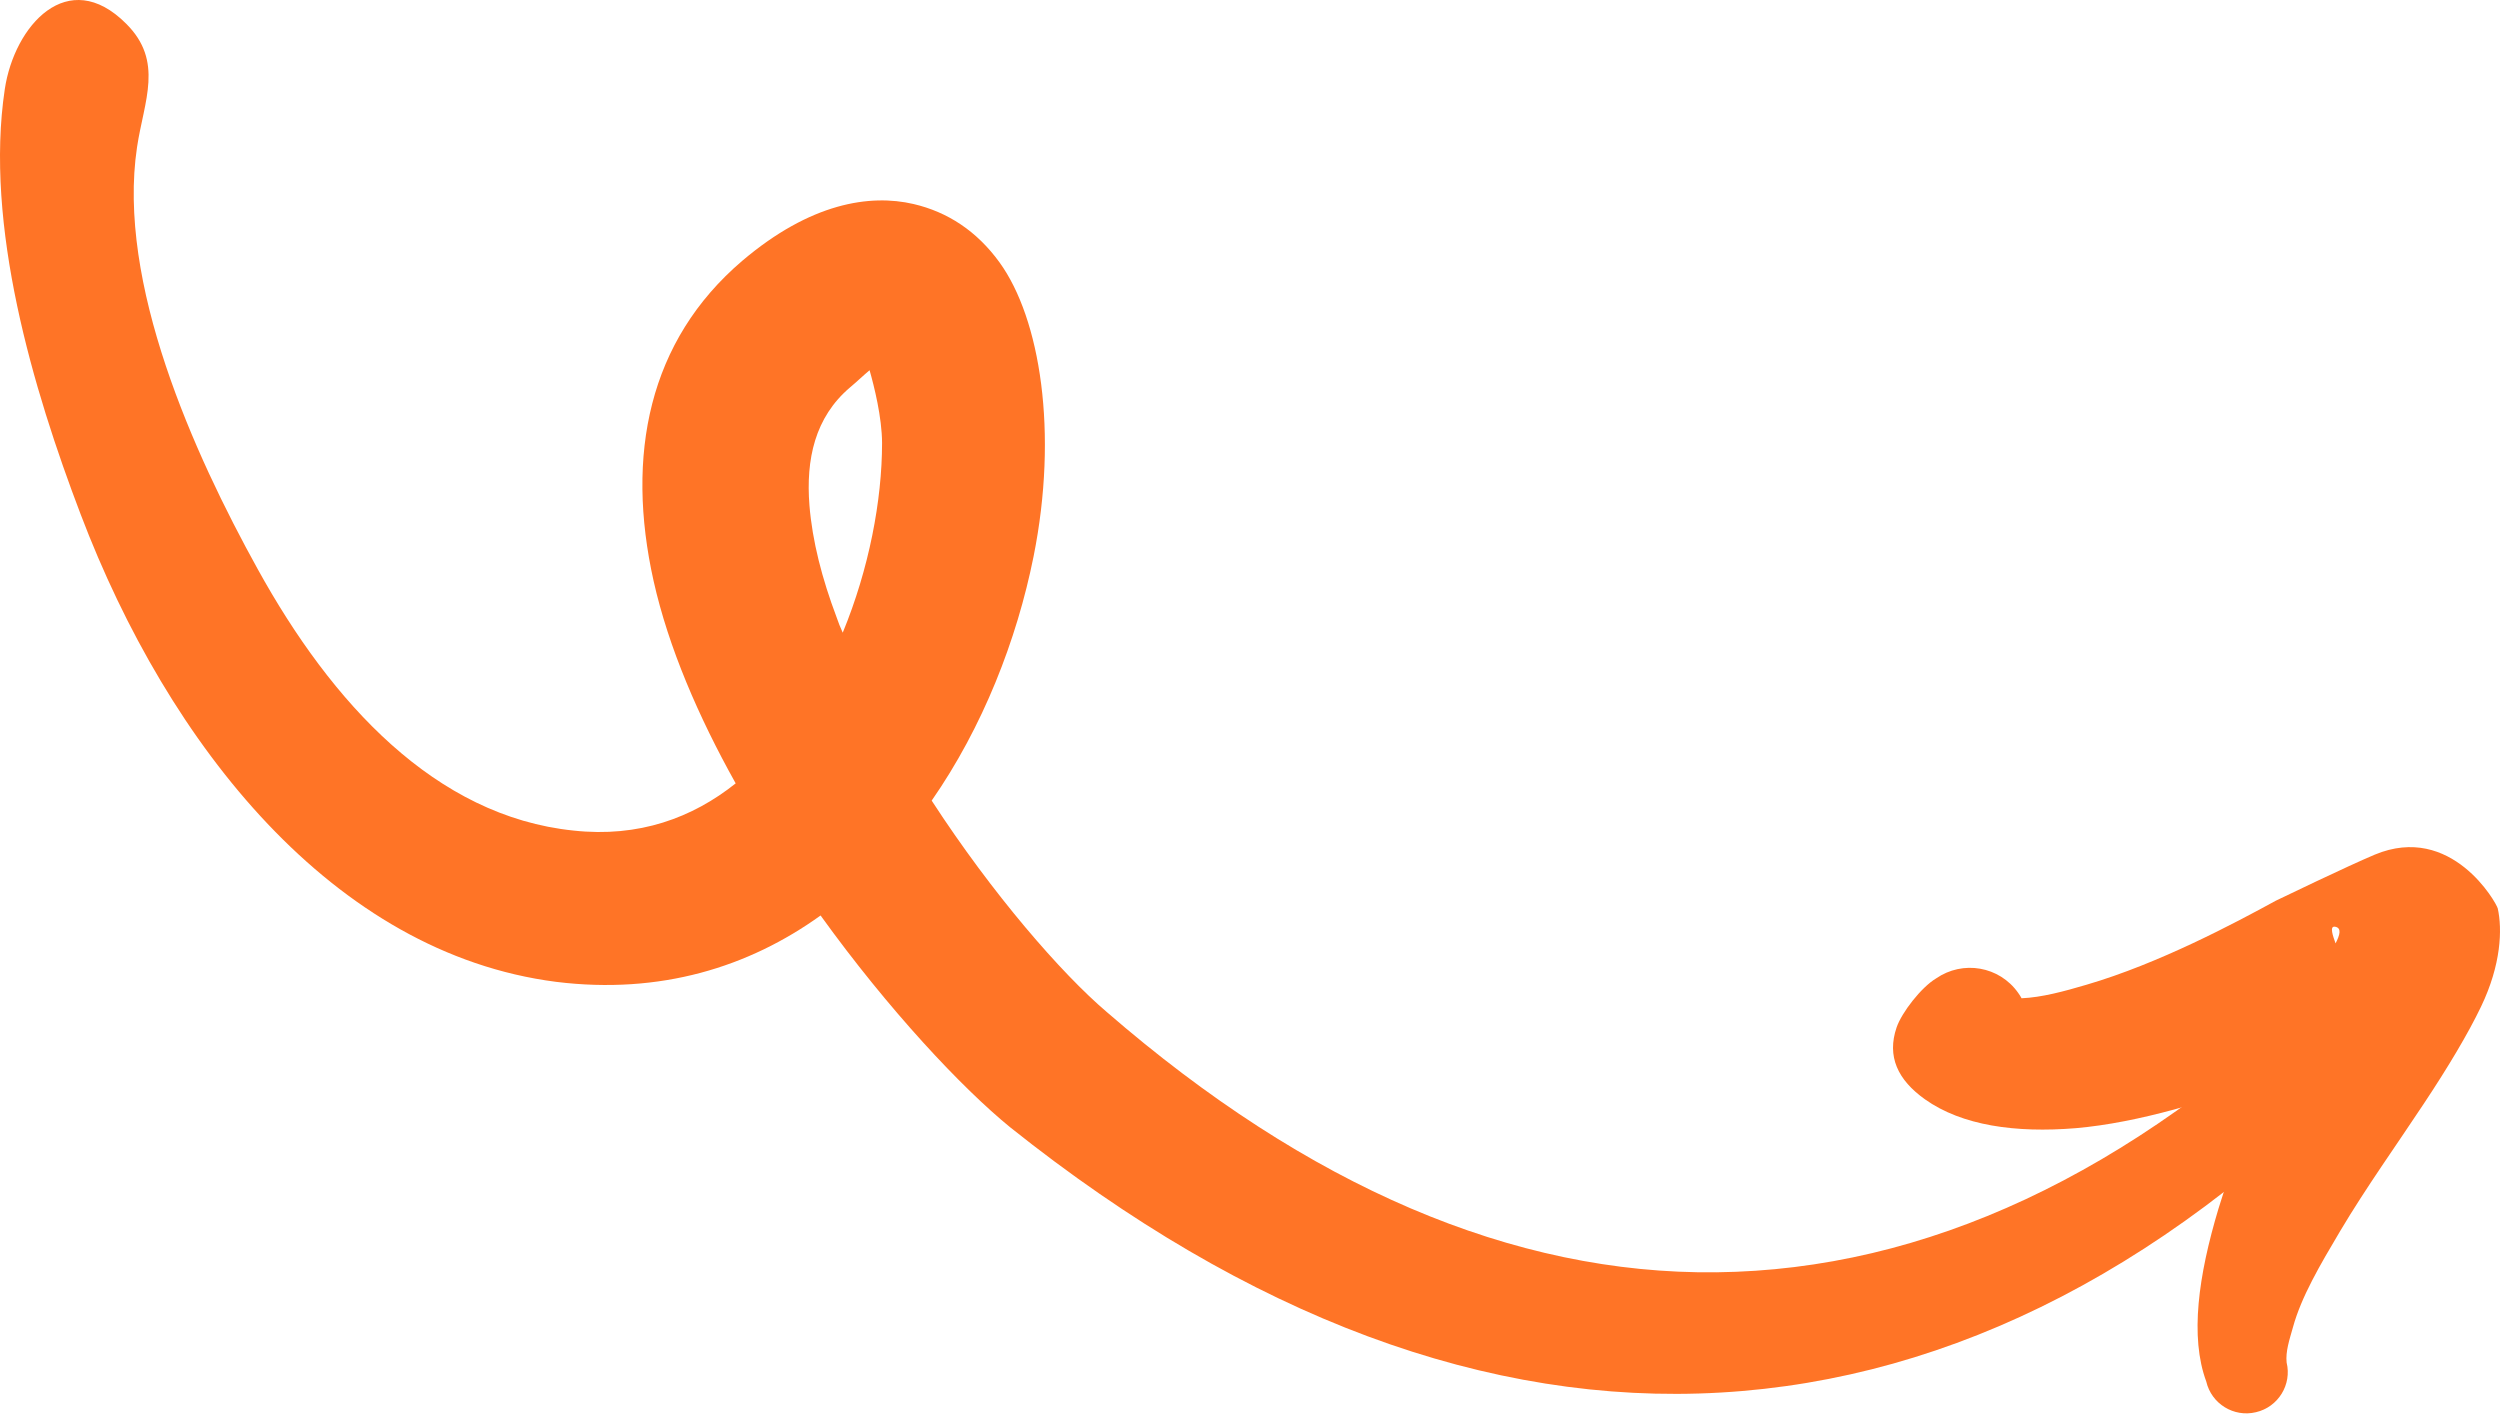 <svg width="150" height="85" viewBox="0 0 150 85" fill="none" xmlns="http://www.w3.org/2000/svg">
<path fill-rule="evenodd" clip-rule="evenodd" d="M142.958 59.255C141.976 58.29 140.416 58.305 139.443 59.273C127.781 70.489 115.502 76.195 102.982 76.338C90.791 76.475 78.475 71.187 66.391 60.708C63.705 58.421 59.553 53.658 55.901 48.036C58.966 43.628 61.008 38.408 62.016 33.379C63.503 25.951 62.42 19.122 59.969 15.74C58.611 13.867 56.86 12.719 54.812 12.241C52.191 11.632 48.63 12.175 44.543 15.642C38.903 20.448 37.532 27.31 39.217 34.862C40.107 38.832 41.903 42.998 44.141 47.002C41.552 49.069 38.331 50.264 34.41 49.834C26.111 48.979 19.889 42.165 15.463 34.147C11.625 27.211 7 16.965 8.223 8.823C8.637 6.056 9.847 3.678 7.564 1.417C4.067 -2.082 0.863 1.54 0.289 5.34C-0.939 13.504 1.971 23.338 4.843 30.869C10.113 44.727 20.003 57.192 33.358 58.91C39.619 59.687 44.931 58.023 49.235 54.929C53.319 60.598 57.724 65.287 60.615 67.641C74.916 79.053 89.31 84.361 103.236 83.553C117.149 82.754 130.642 75.923 142.975 62.769C143.94 61.788 143.939 60.22 142.958 59.255ZM50.194 37.031C49.325 34.728 48.738 32.465 48.566 30.313C48.352 27.577 48.88 25.04 51.012 23.236C51.374 22.935 51.814 22.515 52.175 22.214C52.447 23.164 52.917 25.033 52.924 26.579C52.923 30.03 52.139 34.136 50.564 37.961C50.416 37.641 50.298 37.34 50.194 37.031Z" fill="#FF7426"/>
<path fill-rule="evenodd" clip-rule="evenodd" d="M52.503 21.952C52.748 22.087 52.982 22.174 52.963 21.982C52.934 21.74 52.772 21.778 52.503 21.952Z" fill="#FF7426"/>
<path fill-rule="evenodd" clip-rule="evenodd" d="M136.125 64.712C134.988 67.25 133.89 69.951 133.107 72.525C131.902 76.542 131.385 80.217 132.376 82.892C132.685 84.227 134.031 85.055 135.358 84.732C136.692 84.423 137.521 83.077 137.197 81.751C137.129 81.089 137.36 80.402 137.579 79.63C138.078 77.811 139.195 75.911 140.411 73.862C141.965 71.249 143.834 68.638 145.429 66.222C146.88 64.038 148.09 62.011 148.86 60.404C150.076 57.875 150.141 55.752 149.866 54.509C149.79 54.184 147.094 49.356 142.485 51.279C140.837 51.972 136.753 53.943 136.551 54.041C134.097 55.383 129.539 57.812 125.198 59.082C123.827 59.486 122.502 59.845 121.295 59.896C121.231 59.785 121.167 59.675 121.09 59.572C119.963 57.972 117.771 57.595 116.162 58.708C115.271 59.241 114.108 60.743 113.797 61.642C113.2 63.389 113.865 64.795 115.495 65.957C117.716 67.535 120.929 67.987 124.541 67.691C128.337 67.363 132.638 66.024 136.125 64.712ZM140.134 56.603C140.403 56.079 140.495 55.694 140.131 55.608C139.725 55.511 139.995 56.204 140.134 56.603Z" fill="#FF7426"/>
</svg>
